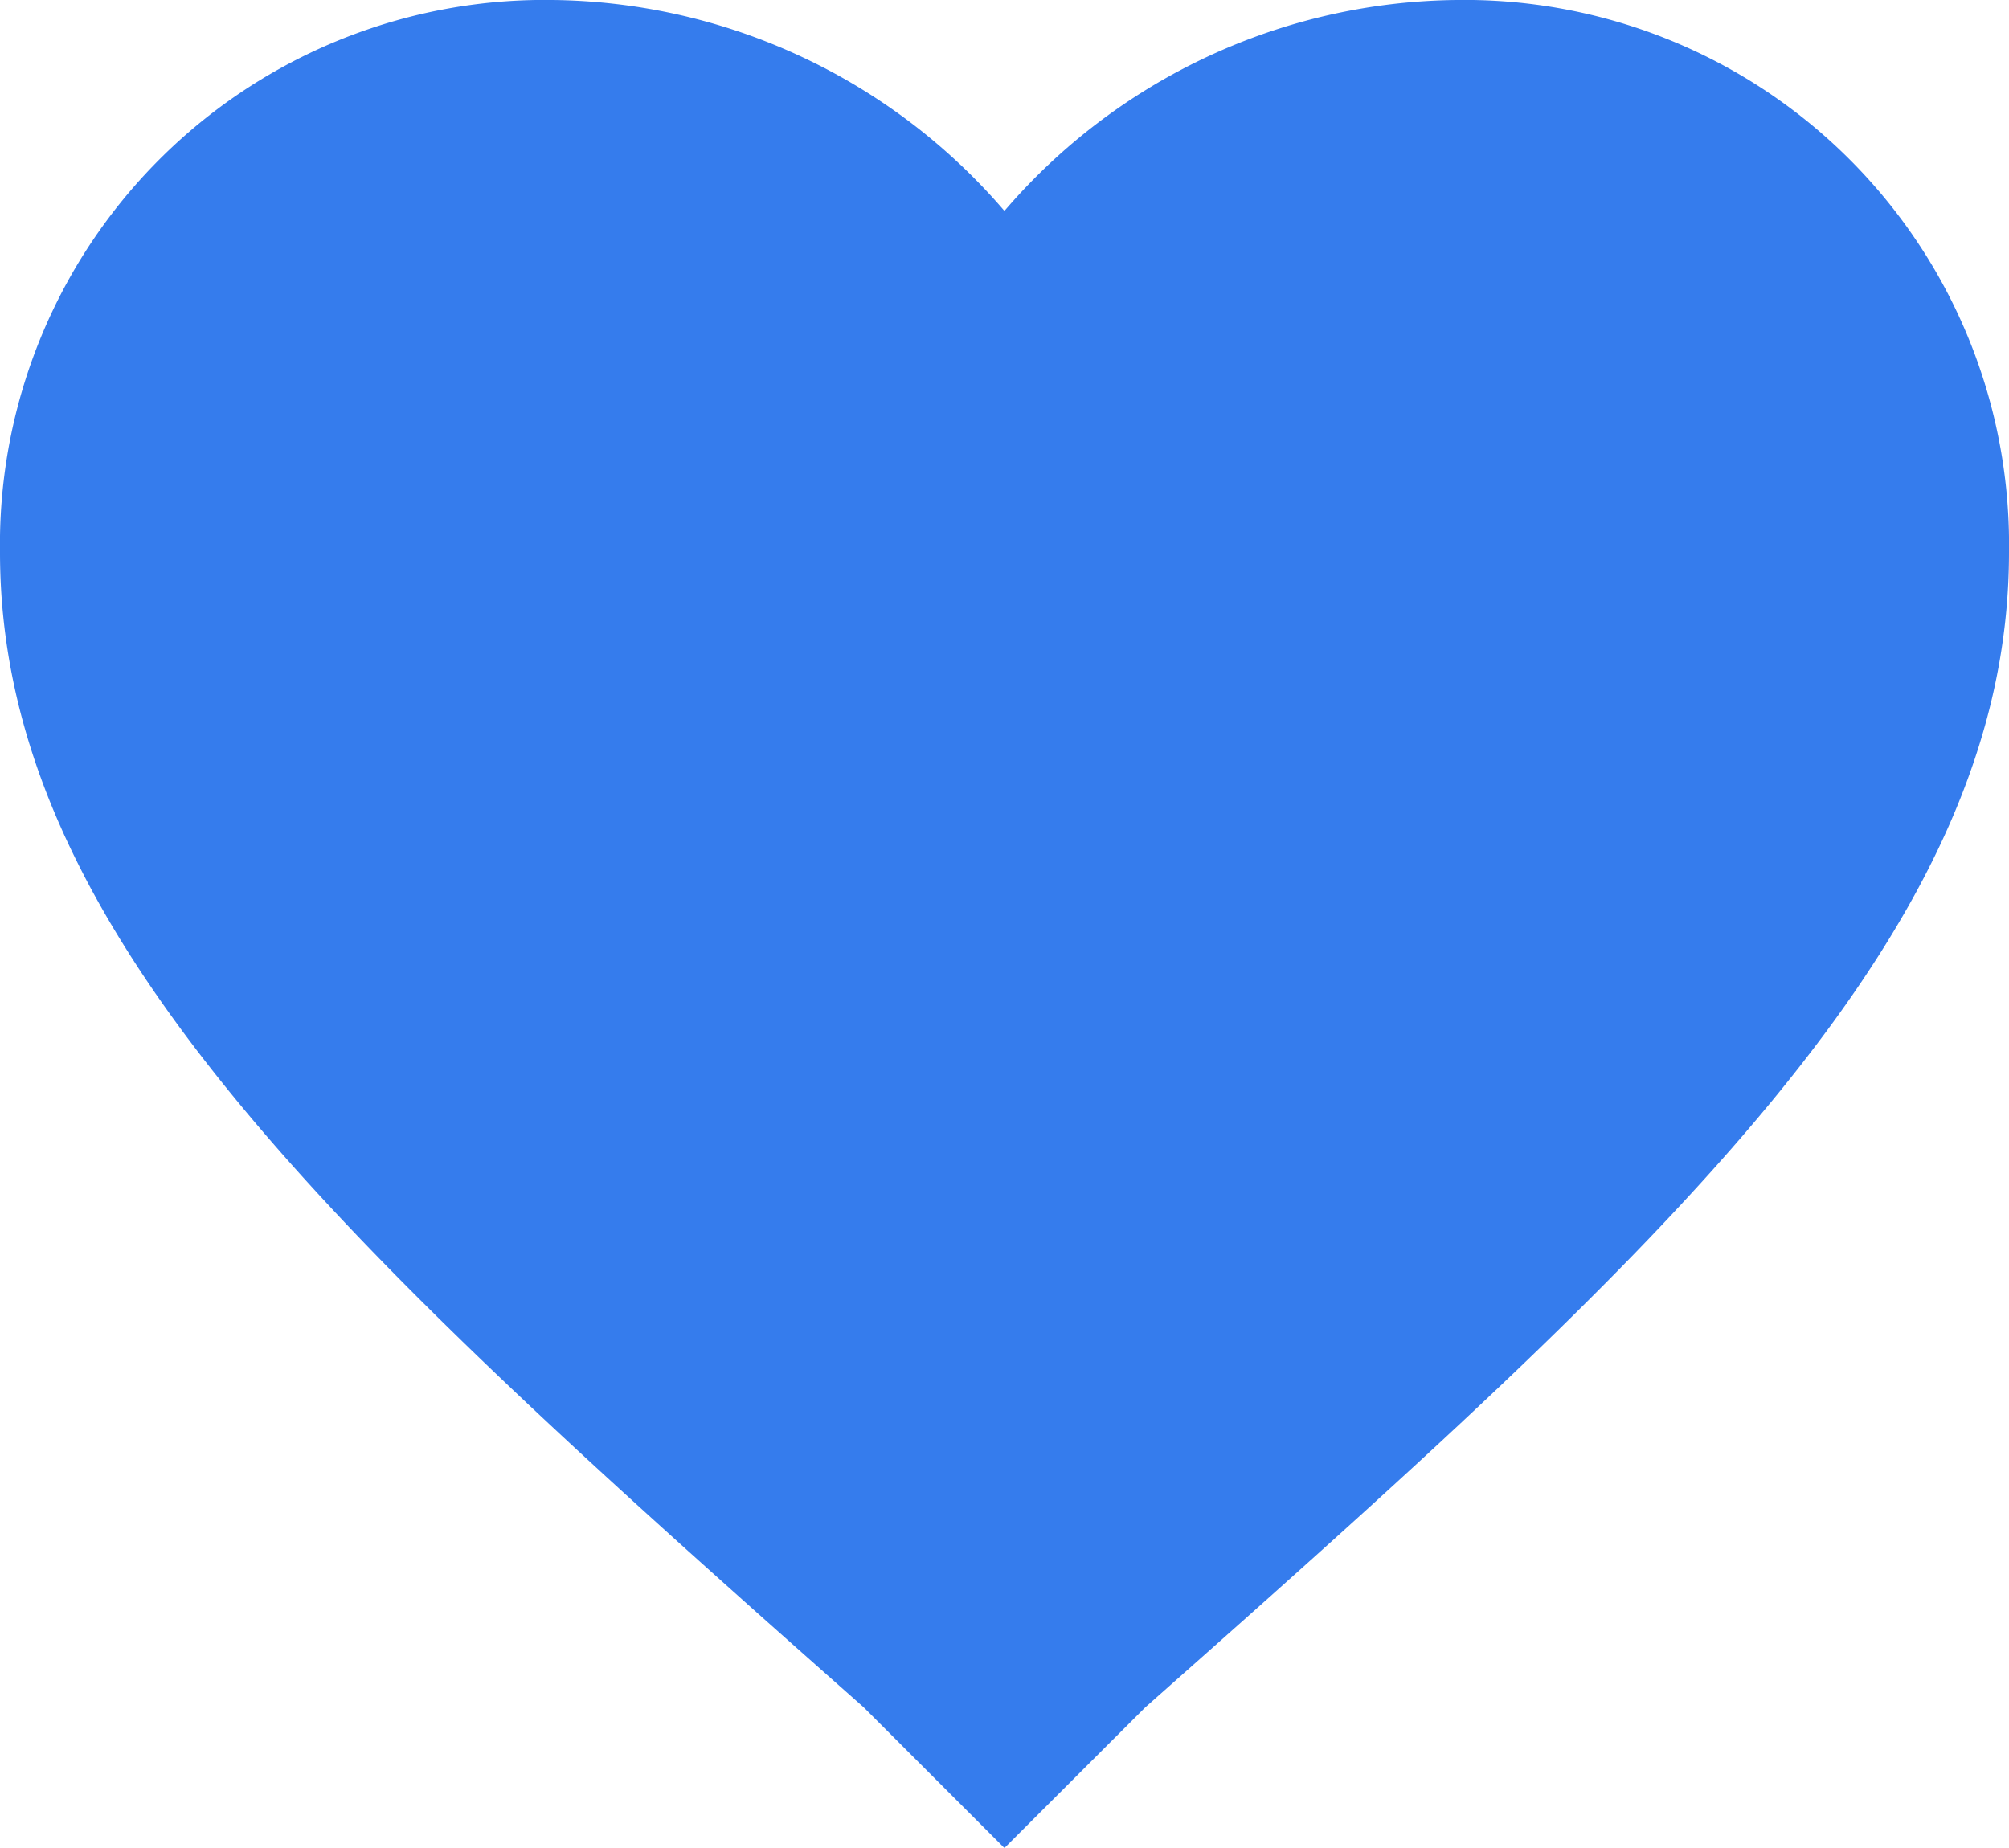 <svg xmlns="http://www.w3.org/2000/svg" id="favorite-heart-button" width="14.389" height="13.238" viewBox="0 0 14.389 13.238">
    <defs>
        <style>
            .cls-1{fill:#357ced}
        </style>
    </defs>
    <g id="favorite">
        <path id="Path_2652" d="M7.194 33.638l-1.007-1.007C2.446 29.321 0 27.091 0 24.357A3.9 3.9 0 0 1 3.957 20.4a4.323 4.323 0 0 1 3.237 1.511 4.323 4.323 0 0 1 3.238-1.511 3.9 3.9 0 0 1 3.957 3.957c0 2.734-2.446 4.964-6.187 8.274z" class="cls-1" data-name="Path 2652" transform="translate(0 -20.4)"/>
    </g>
</svg>
